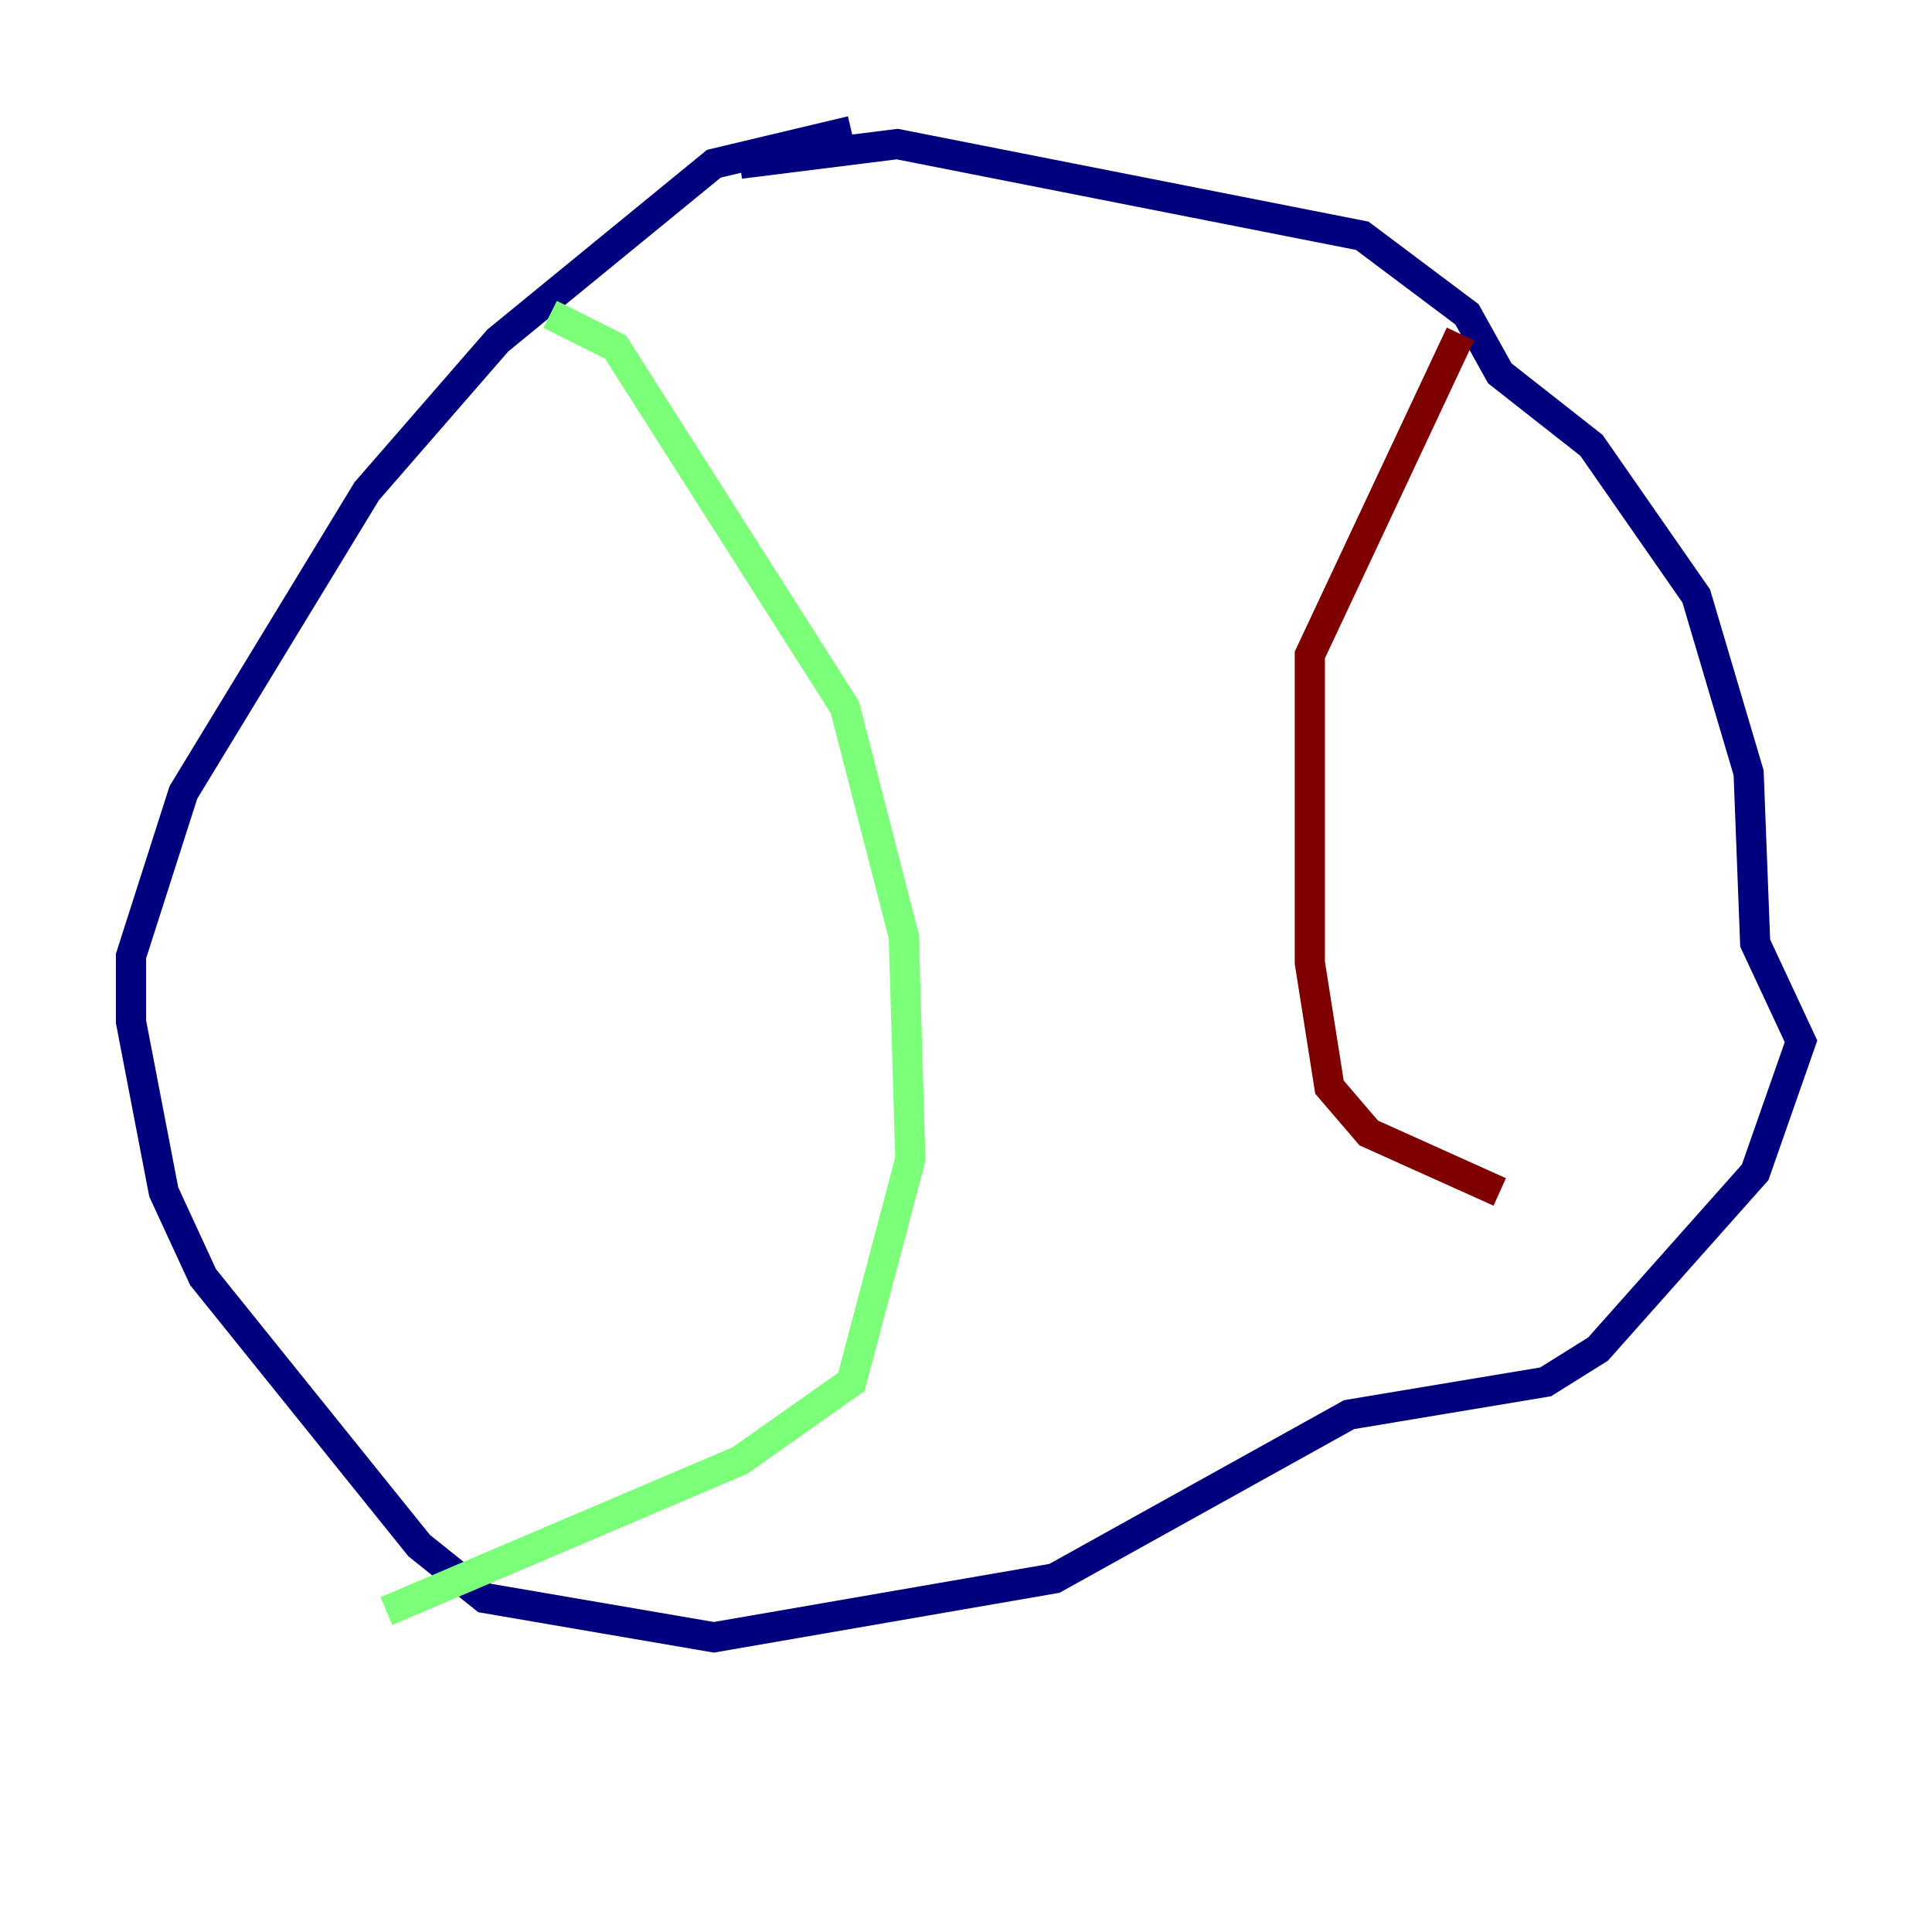 <?xml version="1.0" encoding="utf-8" ?>
<svg baseProfile="tiny" height="128" version="1.2" viewBox="0,0,128,128" width="128" xmlns="http://www.w3.org/2000/svg" xmlns:ev="http://www.w3.org/2001/xml-events" xmlns:xlink="http://www.w3.org/1999/xlink"><defs /><polyline fill="none" points="56.407,8.678 47.295,10.848 32.976,22.563 24.298,32.542 12.149,52.502 8.678,63.349 8.678,67.688 10.848,78.969 13.451,84.61 27.77,102.4 32.108,105.871 47.295,108.475 69.858,104.57 89.383,93.722 102.4,91.552 105.871,89.383 116.285,77.668 119.322,68.99 116.285,62.481 115.851,51.2 112.38,39.485 105.437,29.505 99.363,24.732 97.193,20.827 90.251,15.62 59.444,9.546 49.031,10.848" stroke="#00007f" stroke-width="2" /><polyline fill="none" points="36.447,20.827 40.786,22.997 55.973,46.861 59.878,62.047 60.312,76.8 56.407,91.552 49.031,96.759 25.6,106.739" stroke="#7cff79" stroke-width="2" /><polyline fill="none" points="96.759,22.129 86.78,43.39 86.78,63.783 88.081,72.027 90.685,75.064 99.363,78.969" stroke="#7f0000" stroke-width="2" /></svg>
